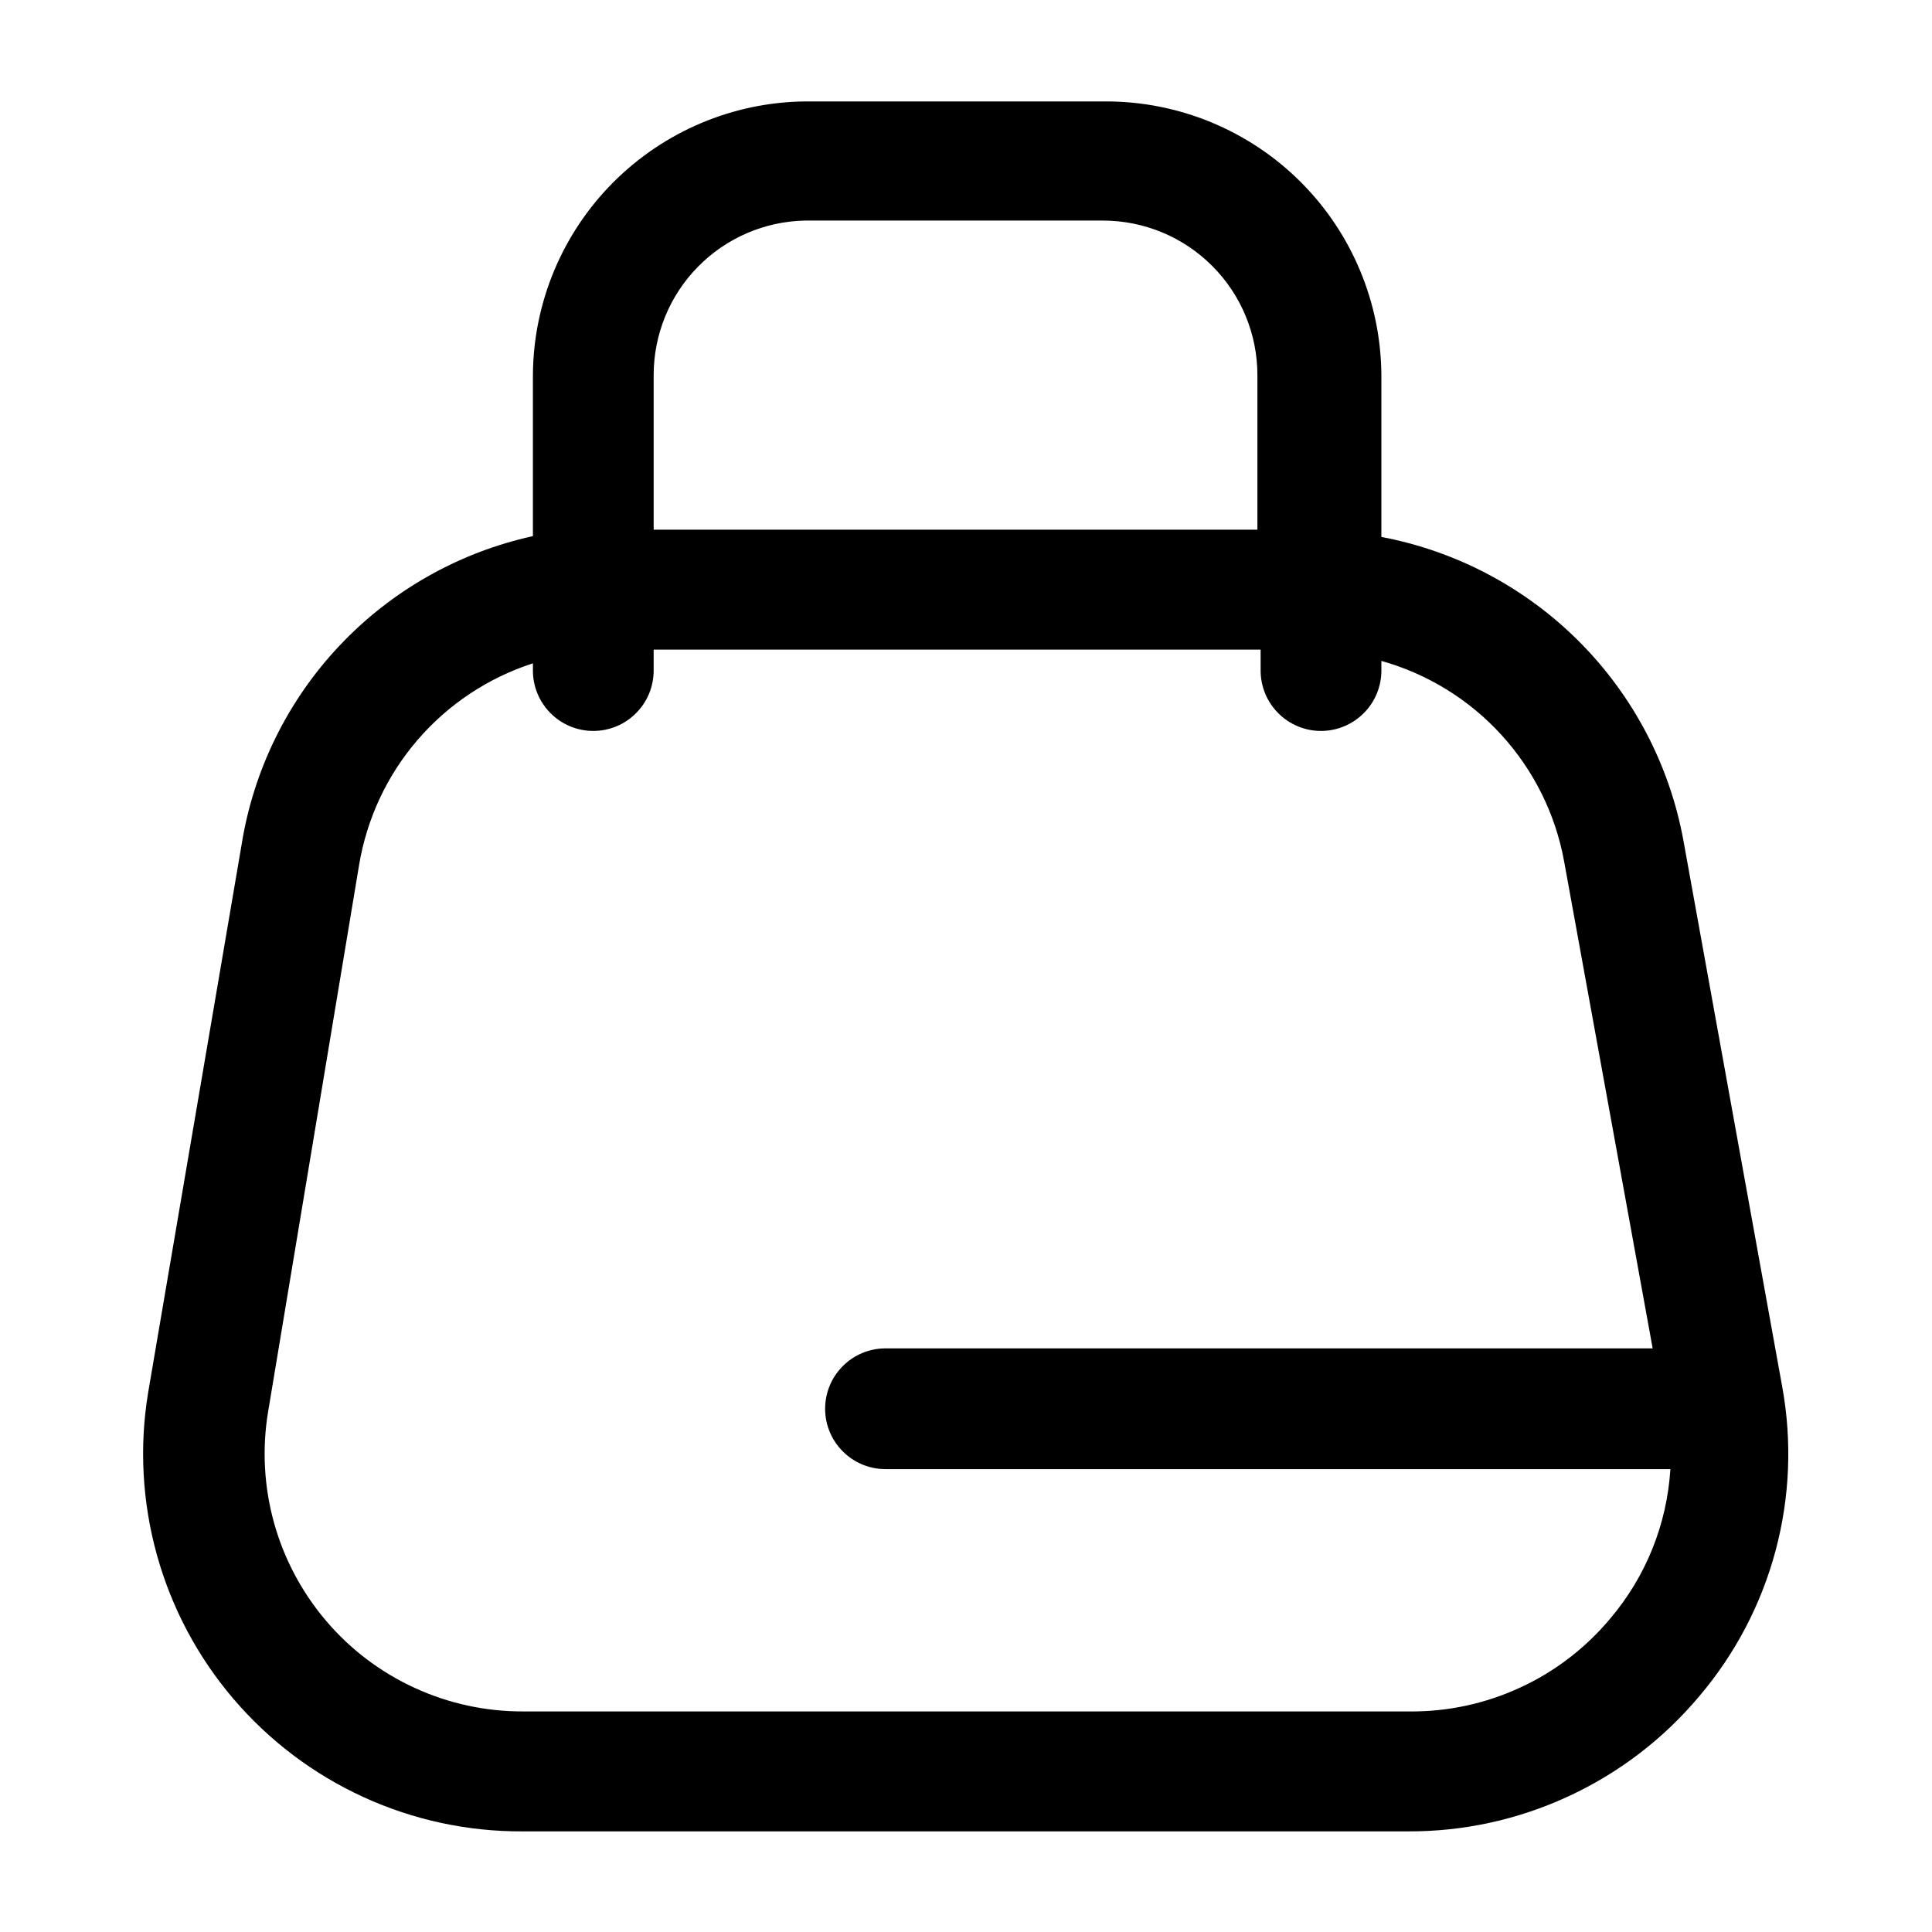 <svg width="24" height="24" viewBox="0 0 24 24" fill="none" xmlns="http://www.w3.org/2000/svg">
<path d="M22.14 17.23L20.91 10.43C20.737 9.498 20.286 8.641 19.617 7.97C18.948 7.299 18.091 6.846 17.16 6.67V4.67C17.157 3.765 16.796 2.897 16.155 2.258C15.514 1.619 14.645 1.26 13.74 1.26H10C9.103 1.27 8.247 1.633 7.614 2.269C6.982 2.905 6.625 3.763 6.62 4.66V6.66C5.7 6.862 4.863 7.336 4.217 8.021C3.571 8.706 3.147 9.57 3 10.5L1.84 17.3C1.729 17.973 1.767 18.662 1.95 19.319C2.133 19.976 2.457 20.585 2.9 21.104C3.343 21.623 3.893 22.039 4.513 22.323C5.133 22.608 5.808 22.753 6.49 22.75H17.49C18.18 22.753 18.861 22.604 19.487 22.313C20.113 22.023 20.667 21.599 21.11 21.07C21.555 20.546 21.878 19.93 22.056 19.266C22.234 18.602 22.263 17.906 22.14 17.23ZM10 2.74H13.7C14.209 2.74 14.697 2.942 15.057 3.302C15.418 3.662 15.62 4.151 15.62 4.66V6.58H8.12V4.66C8.12 4.158 8.316 3.675 8.668 3.316C9.019 2.957 9.498 2.75 10 2.74ZM17.5 21.26H6.5C6.035 21.262 5.574 21.162 5.152 20.968C4.729 20.774 4.353 20.49 4.052 20.136C3.75 19.781 3.529 19.366 3.404 18.917C3.28 18.469 3.254 17.999 3.33 17.54L4.46 10.75C4.555 10.174 4.806 9.634 5.187 9.192C5.568 8.749 6.064 8.42 6.62 8.24V8.33C6.62 8.529 6.699 8.72 6.84 8.86C6.98 9.001 7.171 9.08 7.37 9.08C7.569 9.08 7.76 9.001 7.9 8.86C8.041 8.72 8.12 8.529 8.12 8.33V8.07H15.66V8.33C15.66 8.529 15.739 8.72 15.88 8.86C16.02 9.001 16.211 9.08 16.41 9.08C16.609 9.08 16.799 9.001 16.94 8.86C17.081 8.72 17.16 8.529 17.16 8.33V8.21C17.733 8.371 18.25 8.689 18.652 9.13C19.053 9.57 19.323 10.114 19.43 10.7L20.53 16.75H11C10.801 16.75 10.61 16.829 10.47 16.97C10.329 17.11 10.25 17.301 10.25 17.5C10.25 17.699 10.329 17.89 10.47 18.03C10.61 18.171 10.801 18.25 11 18.25H20.75C20.708 18.935 20.445 19.587 20 20.11C19.694 20.475 19.312 20.768 18.879 20.966C18.447 21.165 17.976 21.266 17.5 21.26Z" fill="black"/>
</svg>
